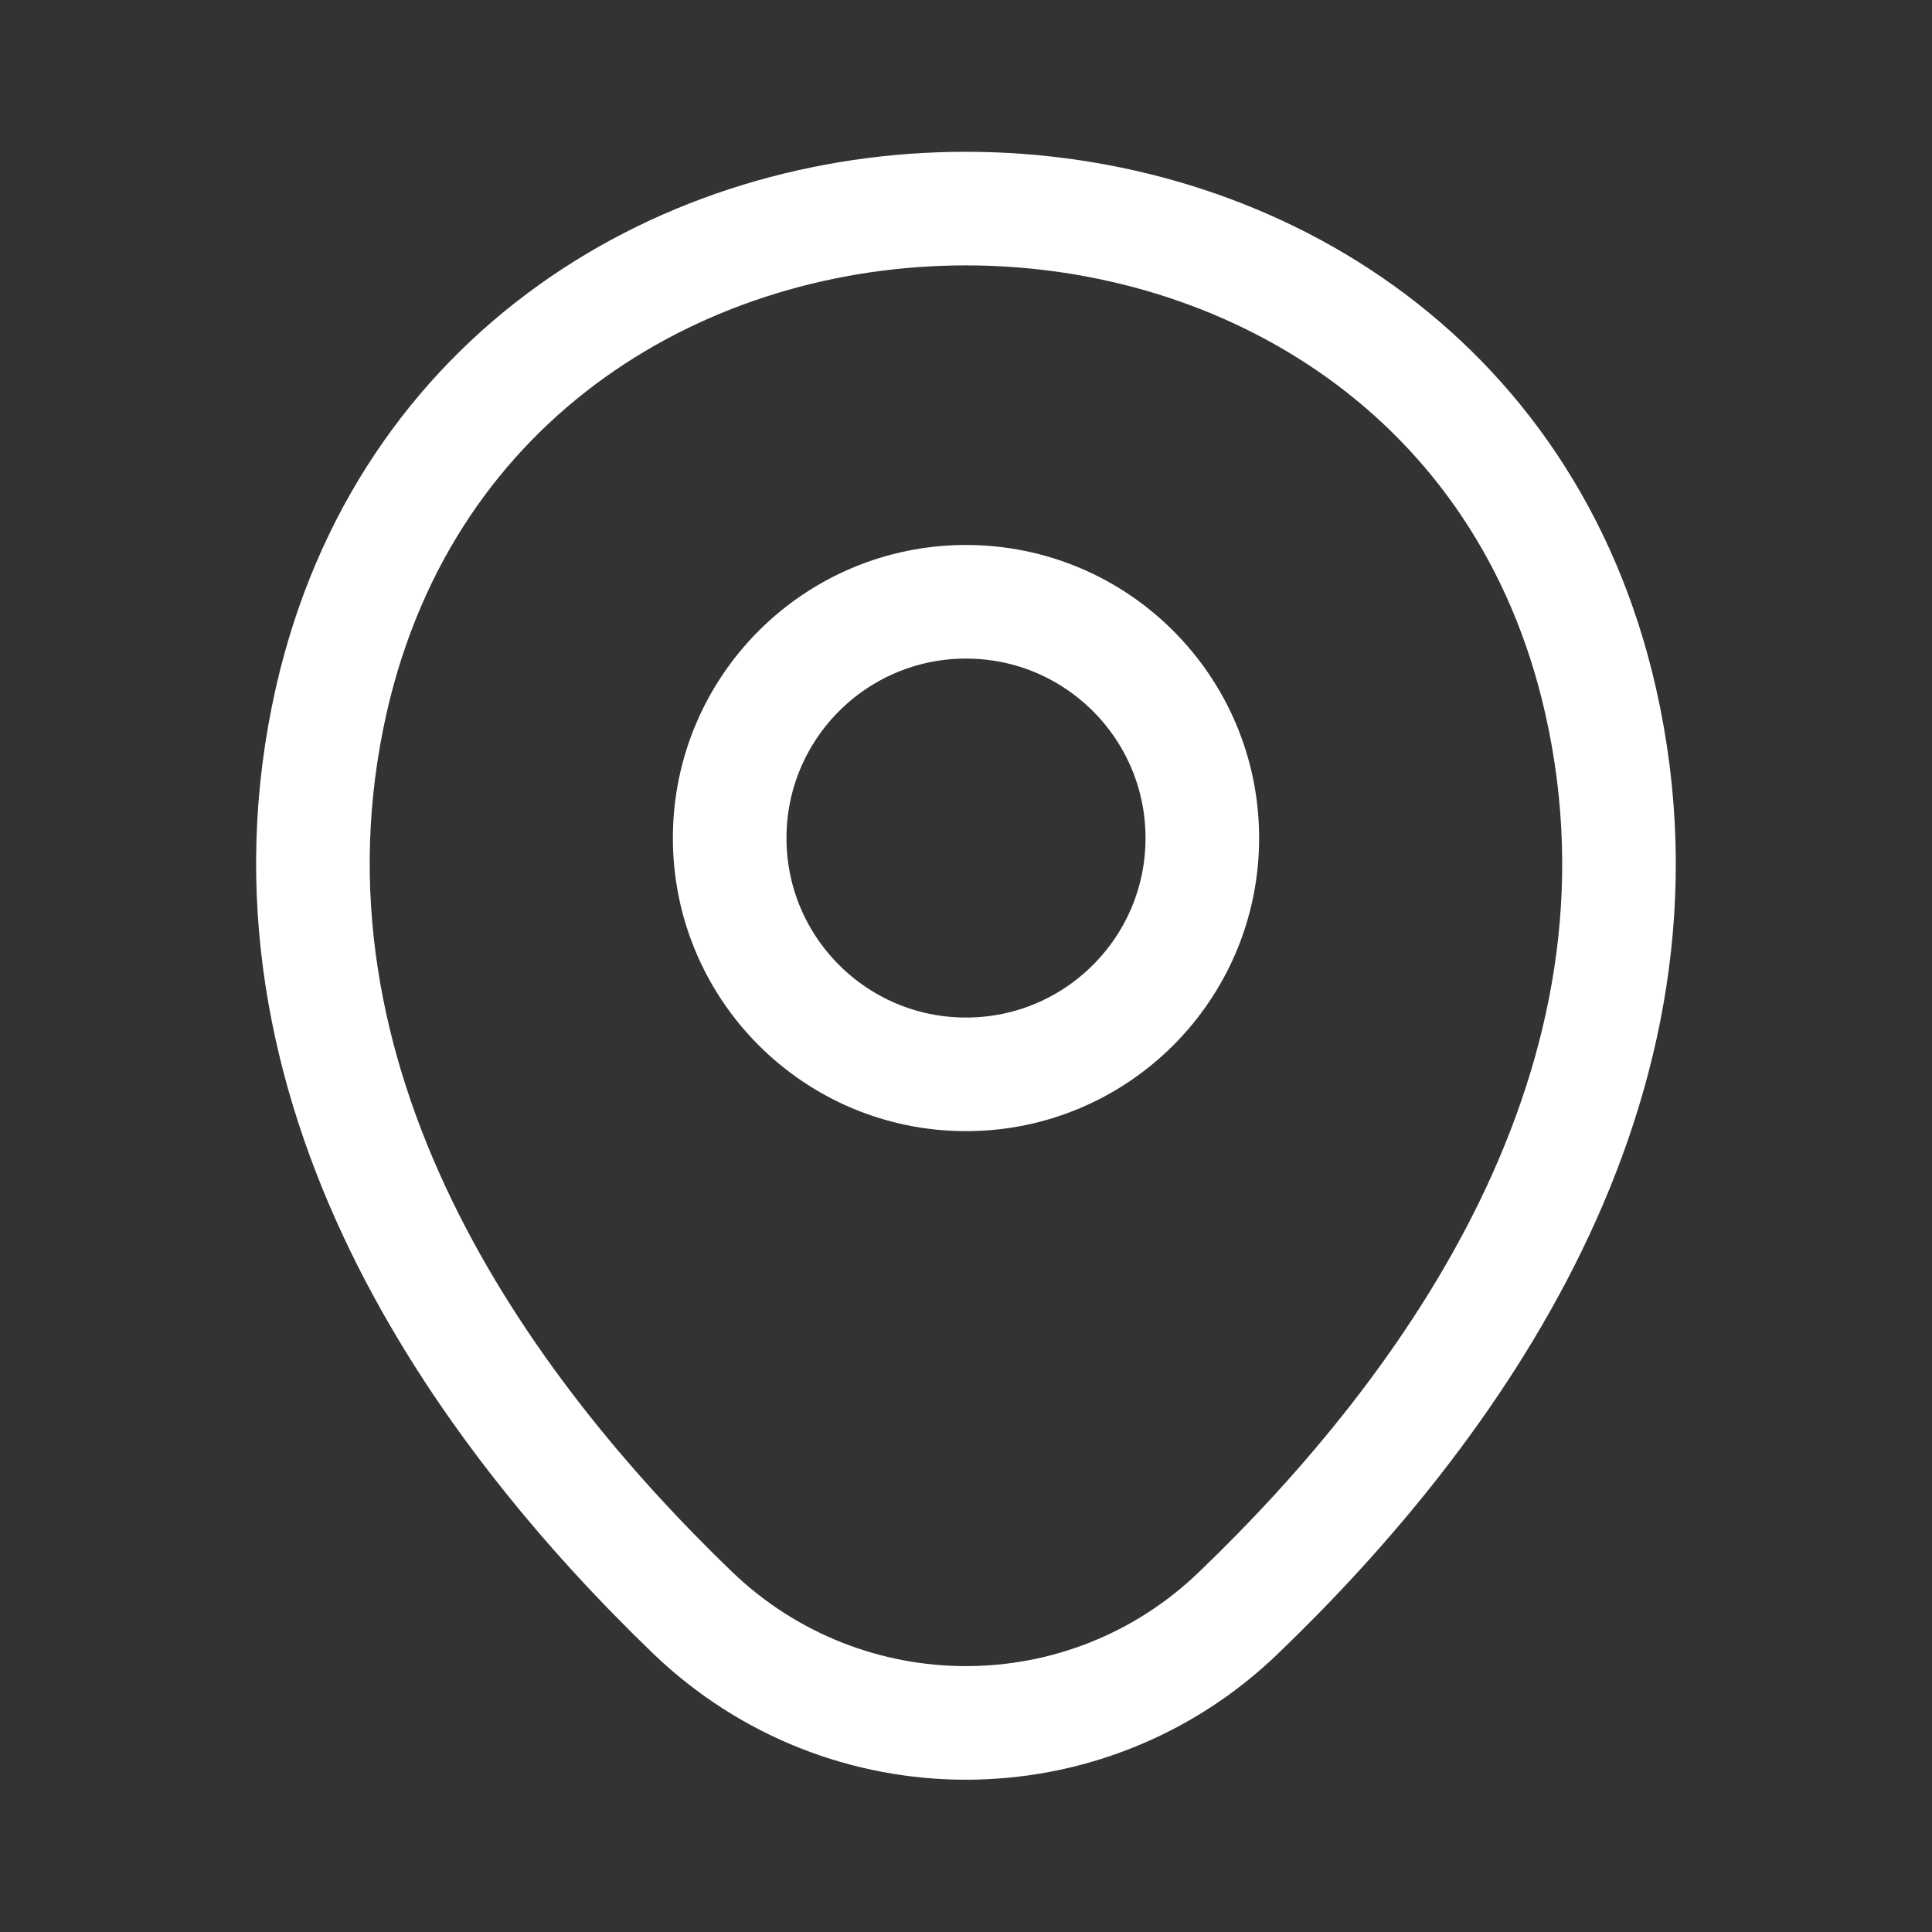 <svg width="25" height="25" viewBox="0 0 25 25" fill="none" xmlns="http://www.w3.org/2000/svg">
<rect x="0" y="0" width="25" height="25" fill="#333333" stroke="none"/>
<path d="M12.5 13.902C14.189 13.902 15.558 12.533 15.558 10.845C15.558 9.156 14.189 7.787 12.5 7.787C10.811 7.787 9.442 9.156 9.442 10.845C9.442 12.533 10.811 13.902 12.5 13.902Z" stroke="white" stroke-width="1.47"/>
<path d="M4.287 9.059C6.218 0.573 18.791 0.582 20.712 9.069C21.839 14.048 18.742 18.262 16.028 20.868C14.058 22.77 10.942 22.77 8.962 20.868C6.257 18.262 3.16 14.038 4.287 9.059Z" stroke="white" stroke-width="1.47"/>
</svg>
